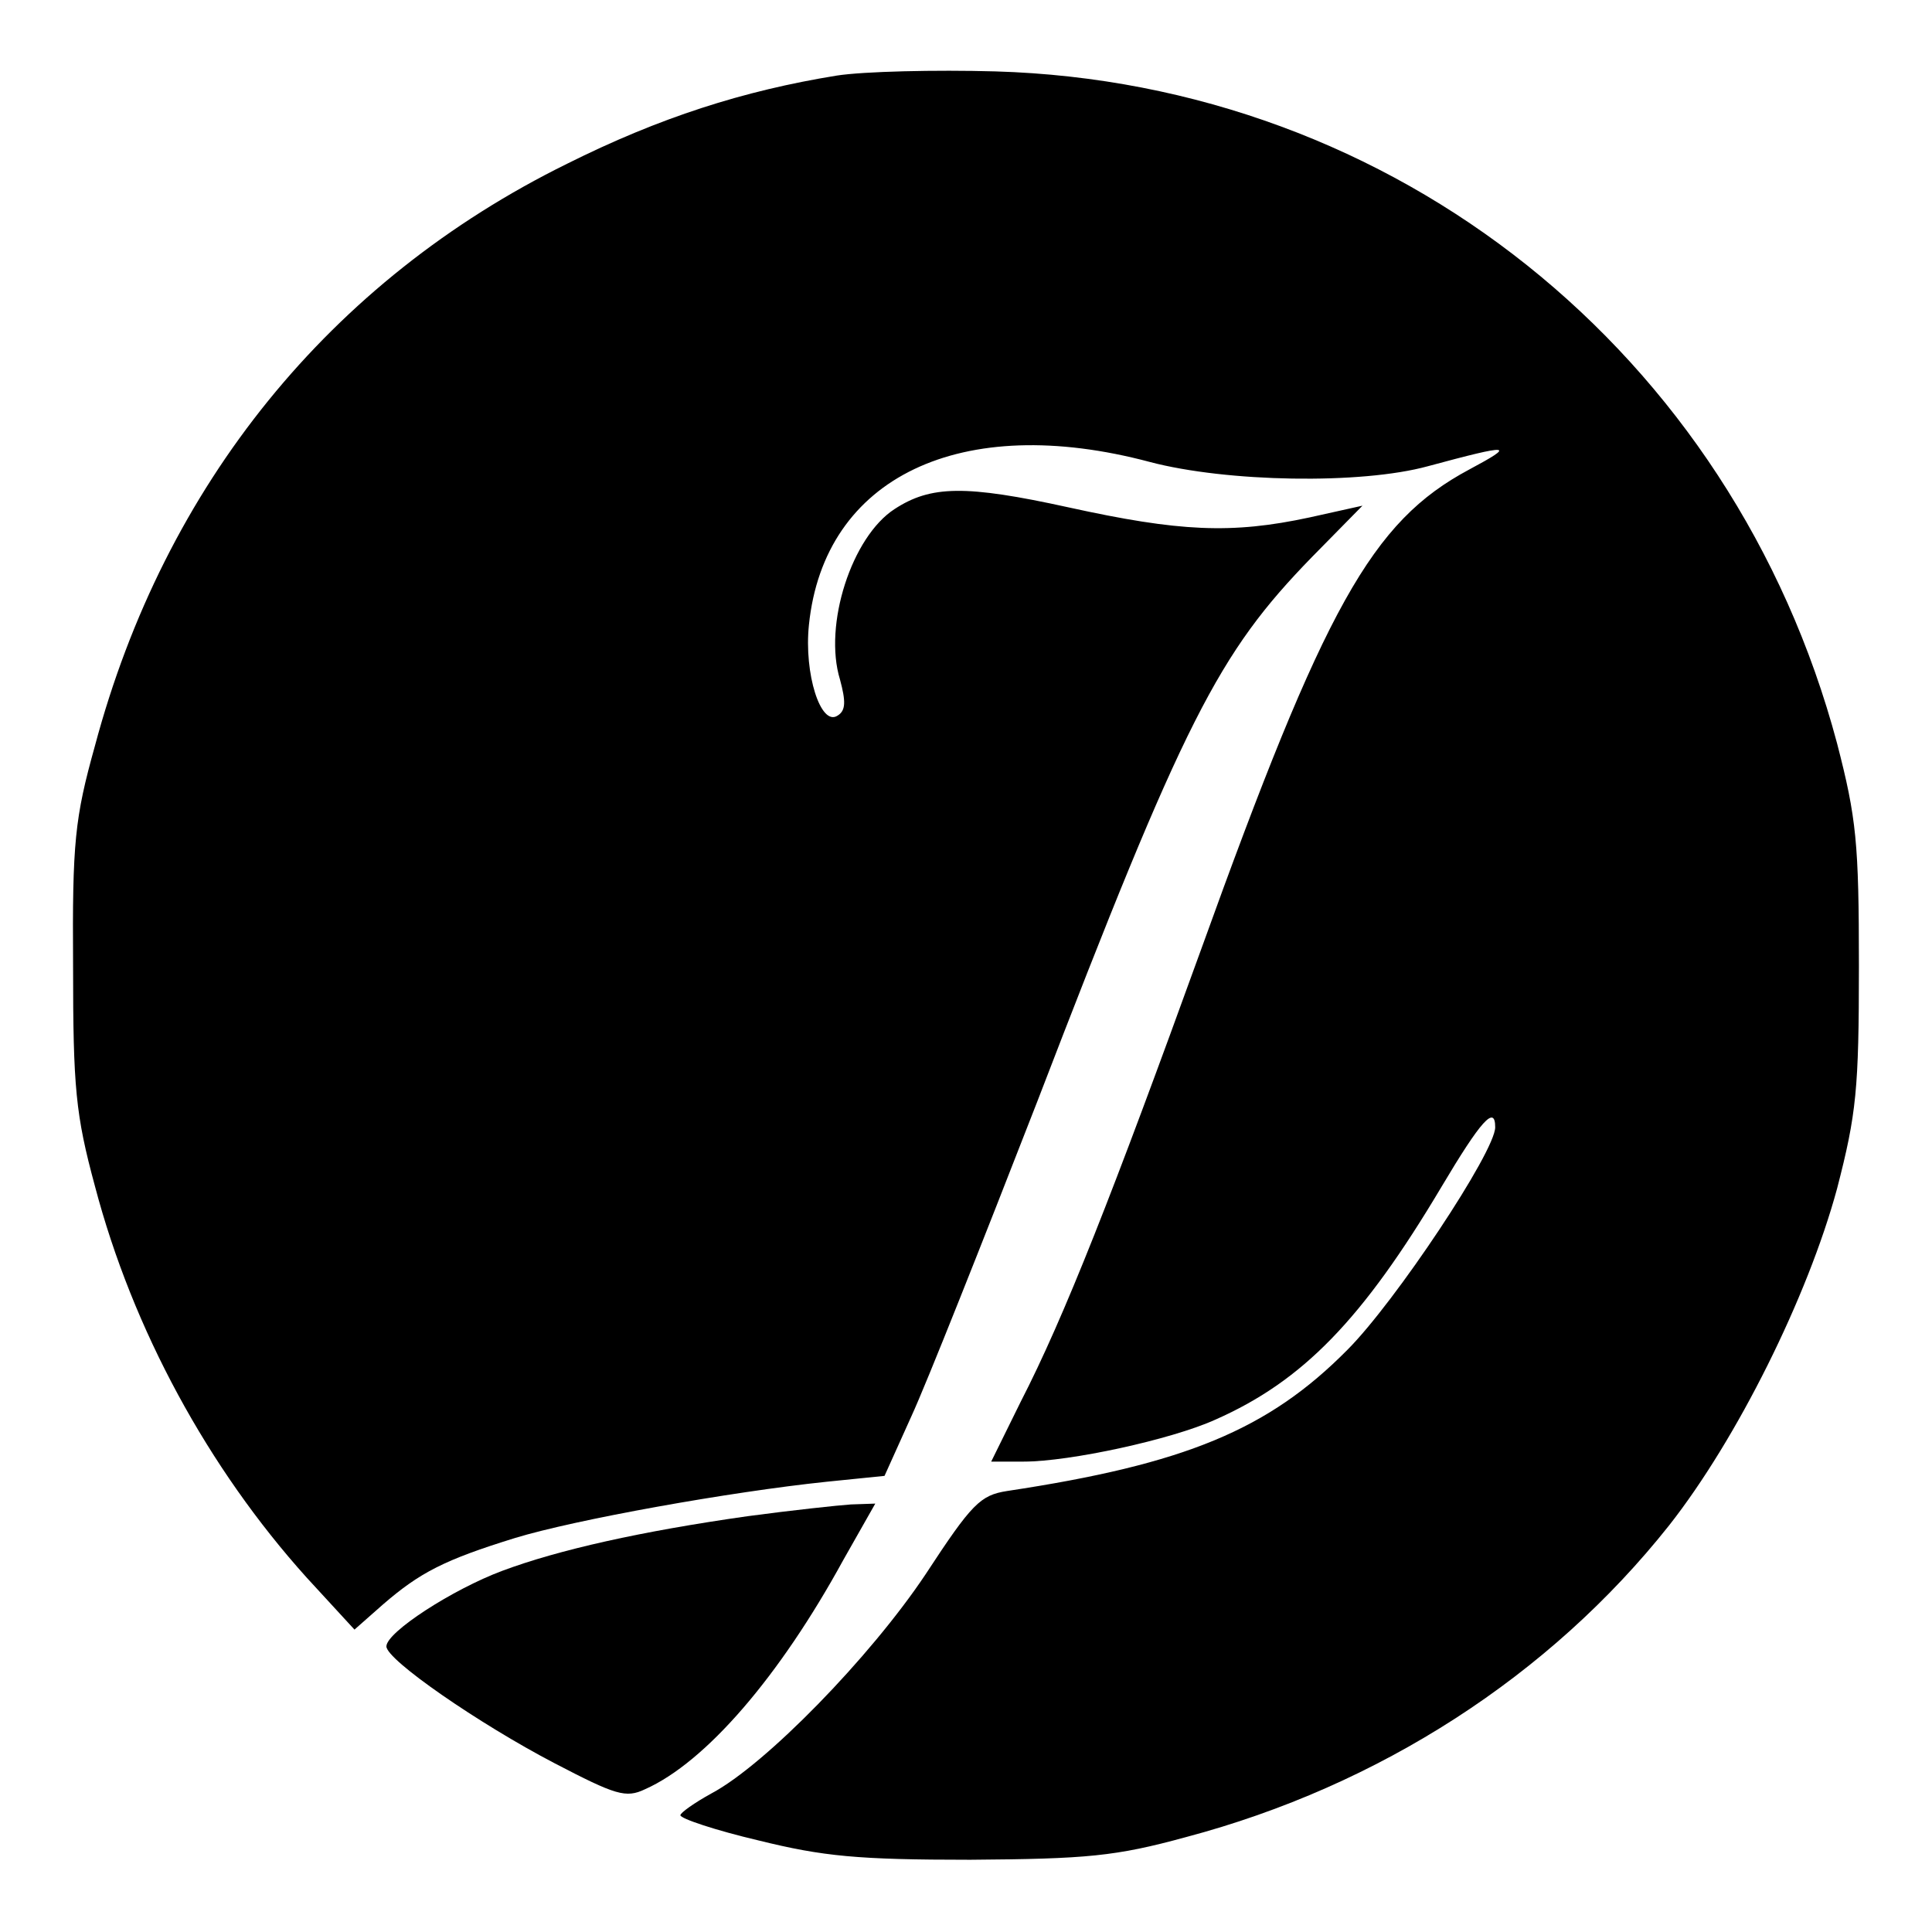 <?xml version="1.0" standalone="no"?>
<!DOCTYPE svg PUBLIC "-//W3C//DTD SVG 20010904//EN"
 "http://www.w3.org/TR/2001/REC-SVG-20010904/DTD/svg10.dtd">
<svg version="1.0" xmlns="http://www.w3.org/2000/svg"
 width="230pt" height="230pt" viewBox="0 0 230 230"
 preserveAspectRatio="xMidYMid meet">
<g transform="translate(0,230) scale(0.1,-0.1)"
fill="#000000" stroke="none">
<path d="M996 2210 c-111 -18 -211 -50 -321 -105 -282 -139 -479 -382 -562
-693 -24 -86 -27 -115 -26 -262 0 -145 3 -177 26 -262 45 -171 135 -336 252
-466 l57 -62 34 30 c44 38 73 53 157 79 72 22 256 55 371 67 l69 7 32 71 c18
39 85 208 150 375 175 455 215 533 327 648 l60 61 -63 -14 c-93 -20 -155 -17
-287 12 -123 27 -164 26 -207 -2 -51 -33 -85 -138 -65 -203 7 -26 7 -37 -3
-43 -20 -13 -40 50 -34 108 18 176 181 254 406 194 91 -24 251 -27 331 -5 100
27 105 26 49 -4 -116 -62 -172 -163 -319 -571 -105 -290 -163 -438 -215 -539
l-35 -71 39 0 c54 0 175 26 228 50 104 46 175 119 269 277 47 79 64 98 64 71
0 -29 -119 -208 -176 -265 -94 -95 -193 -136 -405 -168 -32 -5 -42 -15 -97
-99 -66 -99 -191 -227 -255 -261 -20 -11 -37 -23 -37 -26 0 -4 42 -18 93 -30
77 -19 118 -23 252 -23 139 1 173 4 257 27 230 61 433 192 575 371 81 103 165
272 200 401 23 89 26 118 26 265 0 147 -3 176 -26 265 -124 465 -526 786
-1002 800 -71 2 -157 0 -189 -5z"/>
<path d="M890 495 c-127 -18 -225 -40 -292 -65 -59 -22 -138 -73 -138 -90 0
-16 110 -92 200 -139 73 -38 85 -42 108 -31 72 32 160 134 236 273 l38 67 -29
-1 c-15 -1 -71 -7 -123 -14z"/>
</g>
</svg>

